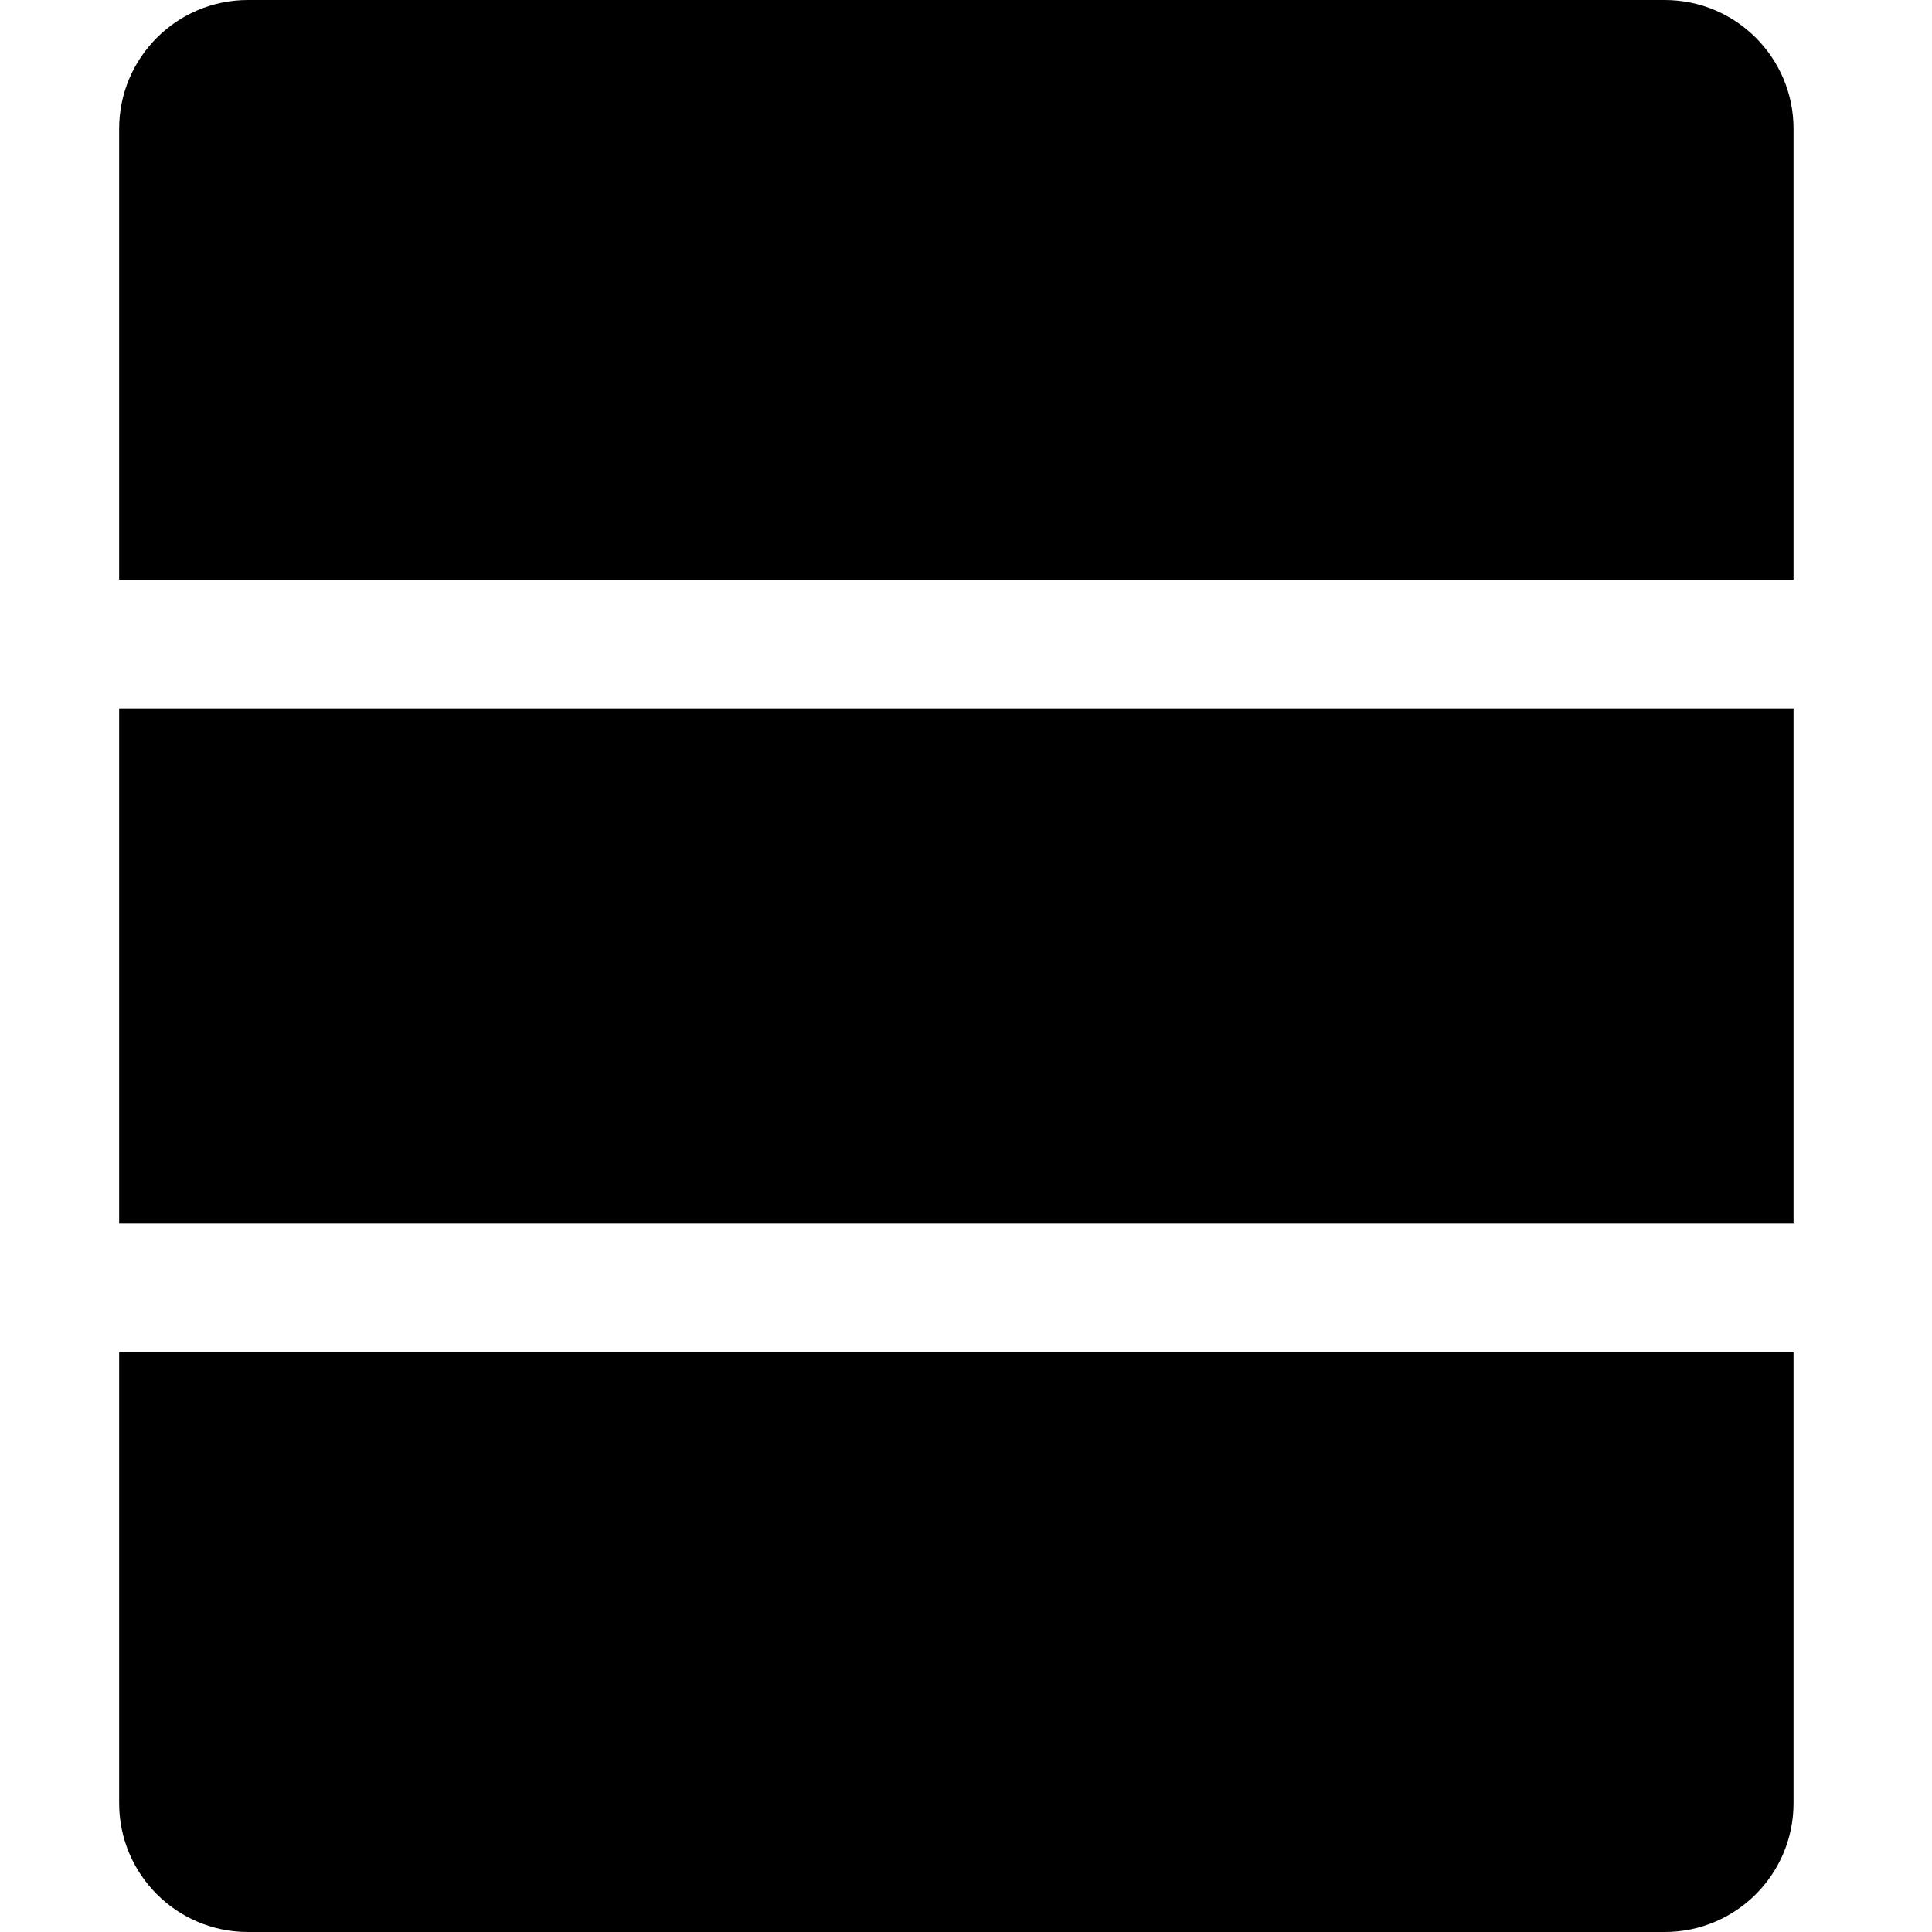 <?xml version="1.0" encoding="utf-8"?>
<!-- Generator: Adobe Illustrator 16.0.0, SVG Export Plug-In . SVG Version: 6.00 Build 0)  -->
<!DOCTYPE svg PUBLIC "-//W3C//DTD SVG 1.1//EN" "http://www.w3.org/Graphics/SVG/1.1/DTD/svg11.dtd">
<svg version="1.1" id="Layer_1" xmlns="http://www.w3.org/2000/svg" xmlns:xlink="http://www.w3.org/1999/xlink" x="0px" y="0px"
	 width="800px" height="800px" viewBox="0 0 800 800" enable-background="new 0 0 800 800" xml:space="preserve">
<path id="database" d="M689.333,800H102.666c-29.455,0-53.333-23.878-53.333-53.334V560h693.333v186.666
	C742.666,776.122,718.789,800,689.333,800z M49.333,506.667V293.333h693.333v213.334H49.333z M49.333,240V53.333
	C49.333,23.877,73.211,0,102.666,0h586.667c29.456,0,53.333,23.877,53.333,53.333V240H49.333z"/>
</svg>
